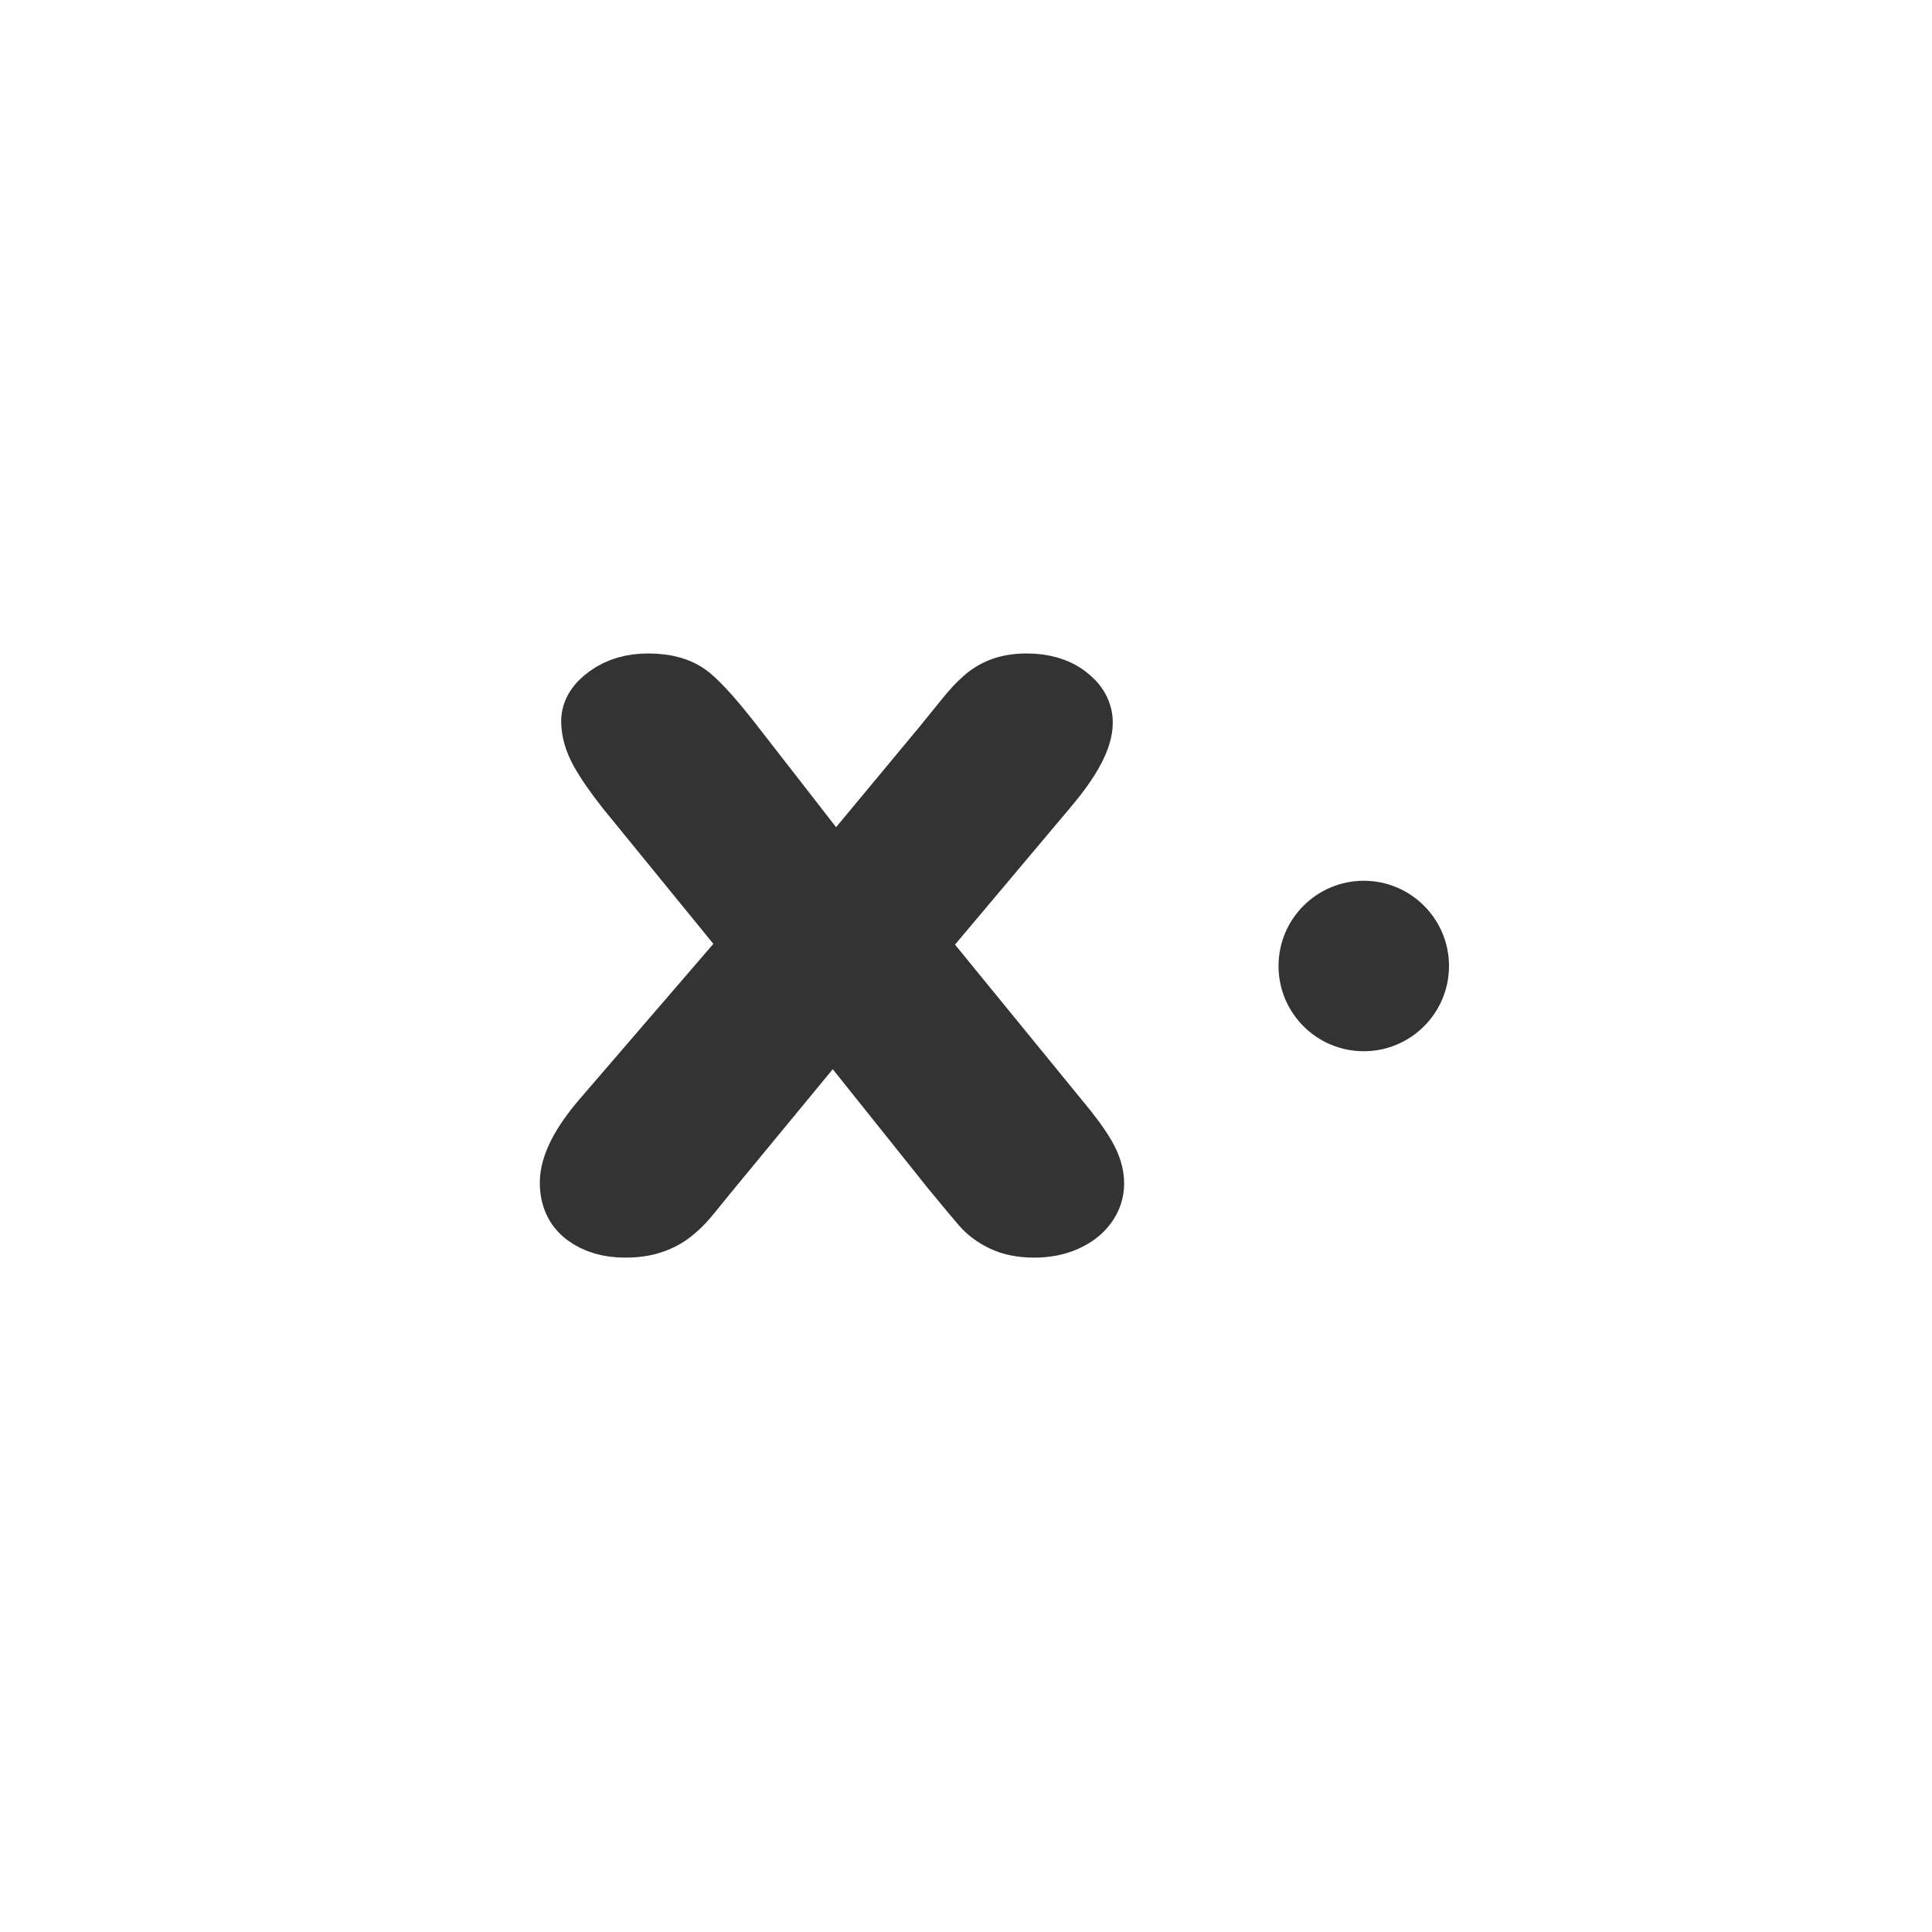 <svg width="34" height="34" viewBox="0 0 34 34" fill="none" xmlns="http://www.w3.org/2000/svg">
<g id="&#233;&#153;&#132;&#231;&#130;&#185;/&#229;&#141;&#149;&#233;&#153;&#132;&#231;&#130;&#185;">
<g id="&#233;&#153;&#132;&#231;&#130;&#185;/&#229;&#141;&#149;&#233;&#153;&#132;&#231;&#130;&#185;_2">
<g id="Frame 1">
<g id="X">
<g id="&#231;&#188;&#150;&#231;&#187;&#132;">
<g id="X_2">
<path id="Vector" d="M18.203 21.632C18.411 21.632 18.598 21.596 18.763 21.524C18.928 21.452 19.056 21.355 19.147 21.232C19.238 21.109 19.283 20.974 19.283 20.825C19.283 20.669 19.232 20.502 19.131 20.327C19.03 20.151 18.867 19.93 18.643 19.663L16.157 16.619L18.467 13.874C18.878 13.387 19.083 13.002 19.083 12.718C19.083 12.523 18.988 12.355 18.799 12.213C18.61 12.071 18.366 12 18.068 12C17.902 12 17.757 12.022 17.632 12.067C17.506 12.111 17.393 12.178 17.292 12.267C17.191 12.356 17.085 12.468 16.976 12.604C16.867 12.739 16.735 12.902 16.58 13.093L14.701 15.355L12.942 13.093C12.617 12.674 12.363 12.386 12.179 12.232C11.995 12.077 11.738 12 11.407 12C11.119 12 10.876 12.071 10.676 12.213C10.476 12.355 10.376 12.515 10.376 12.693C10.376 12.866 10.428 13.047 10.532 13.236C10.636 13.424 10.792 13.65 10.999 13.912L13.206 16.619L10.584 19.663C10.195 20.116 10 20.499 10 20.813C10 21.079 10.095 21.283 10.284 21.423C10.473 21.562 10.712 21.632 10.999 21.632C11.186 21.632 11.349 21.609 11.487 21.562C11.626 21.516 11.746 21.452 11.847 21.372C11.948 21.291 12.035 21.209 12.107 21.124C12.179 21.039 12.3 20.891 12.471 20.679L14.661 18.023L16.724 20.603C16.985 20.921 17.164 21.135 17.26 21.245C17.356 21.355 17.481 21.447 17.636 21.521C17.79 21.595 17.98 21.632 18.203 21.632Z" fill="#333333" stroke="#333333"/>
</g>
</g>
</g>
<g id="Frame 2">
<g id="&#230;&#164;&#173;&#229;&#156;&#134;&#229;&#189;&#162;">
<path id="&#230;&#164;&#173;&#229;&#156;&#134;&#229;&#189;&#162;_2" d="M24 18.5C24.828 18.5 25.5 17.828 25.5 17C25.5 16.172 24.828 15.5 24 15.5C23.172 15.5 22.5 16.172 22.5 17C22.5 17.828 23.172 18.5 24 18.5Z" fill="#333333"/>
</g>
</g>
</g>
</g>
</g>
</svg>
